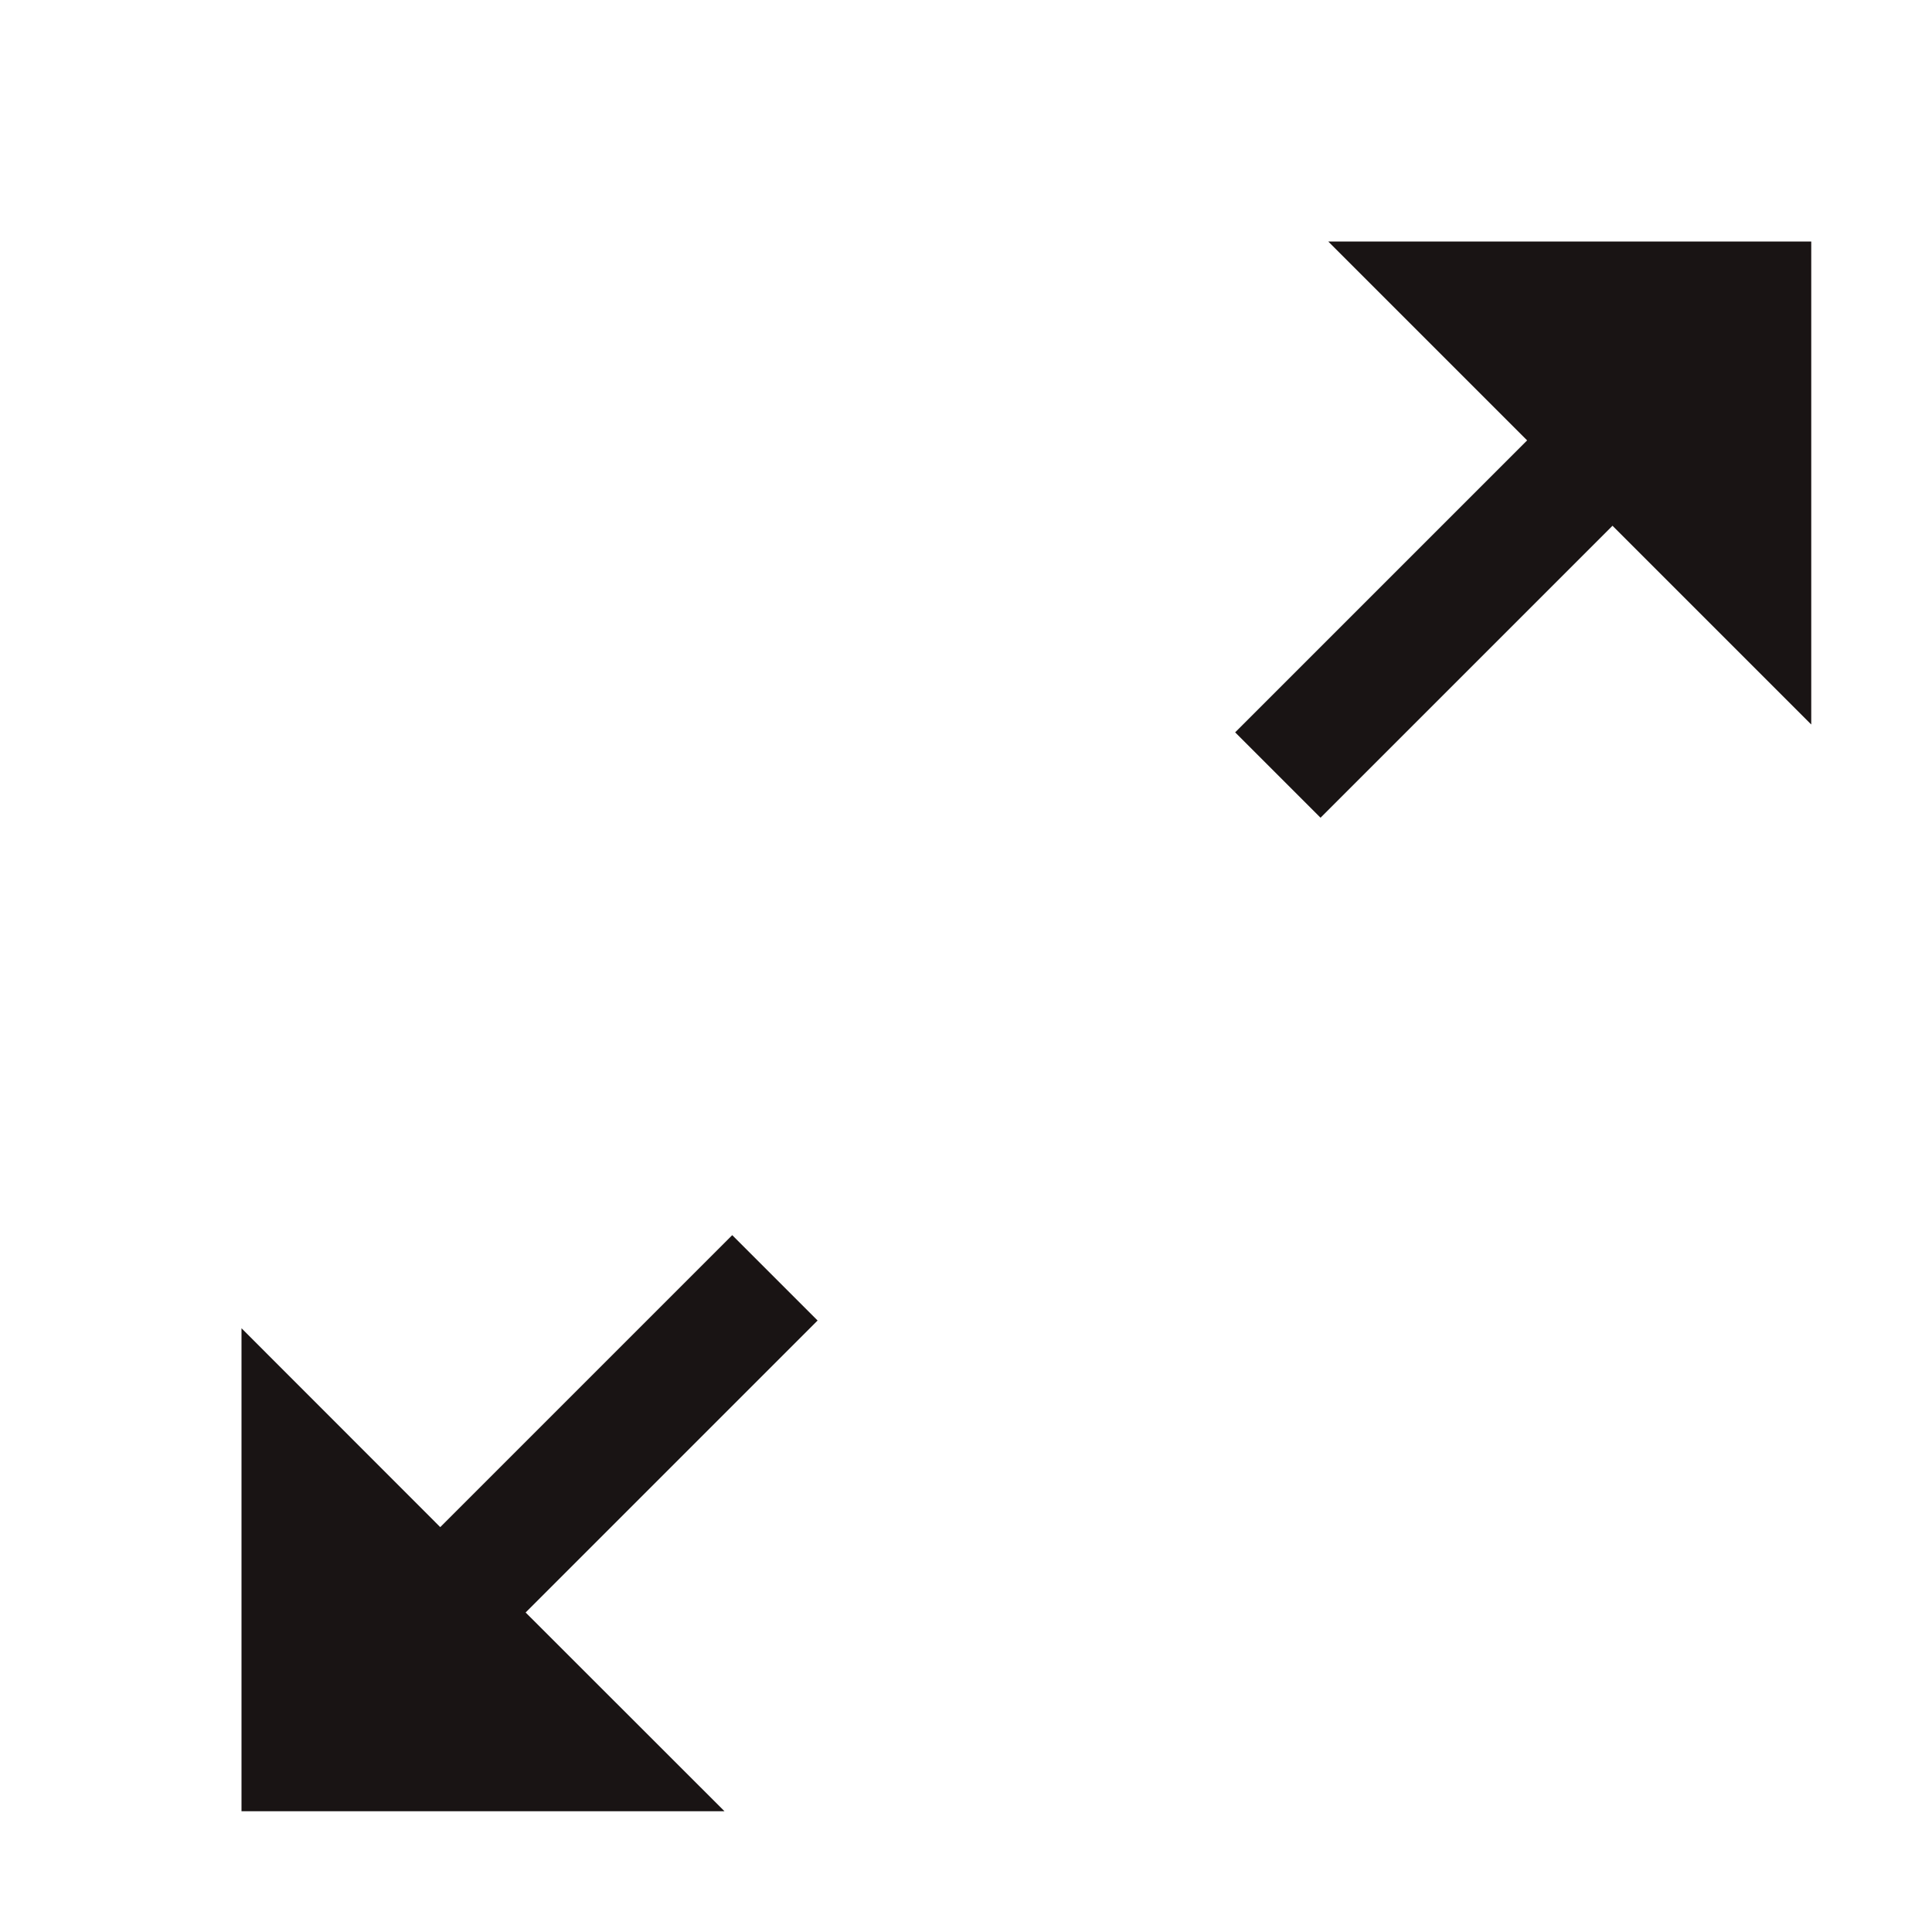 <svg width="16" height="16" viewBox="0 0 16 16" fill="none" xmlns="http://www.w3.org/2000/svg">
<g id="Full Screen">
<path id="Vector" d="M6.064 10.229L3.646 12.647L2 11V15H6L4.353 13.354L6.771 10.936L6.064 10.229ZM11 2L12.647 3.647L10.229 6.065L10.936 6.772L13.354 4.354L15 6V2H11Z" fill="#191414"/>
</g>
</svg>
